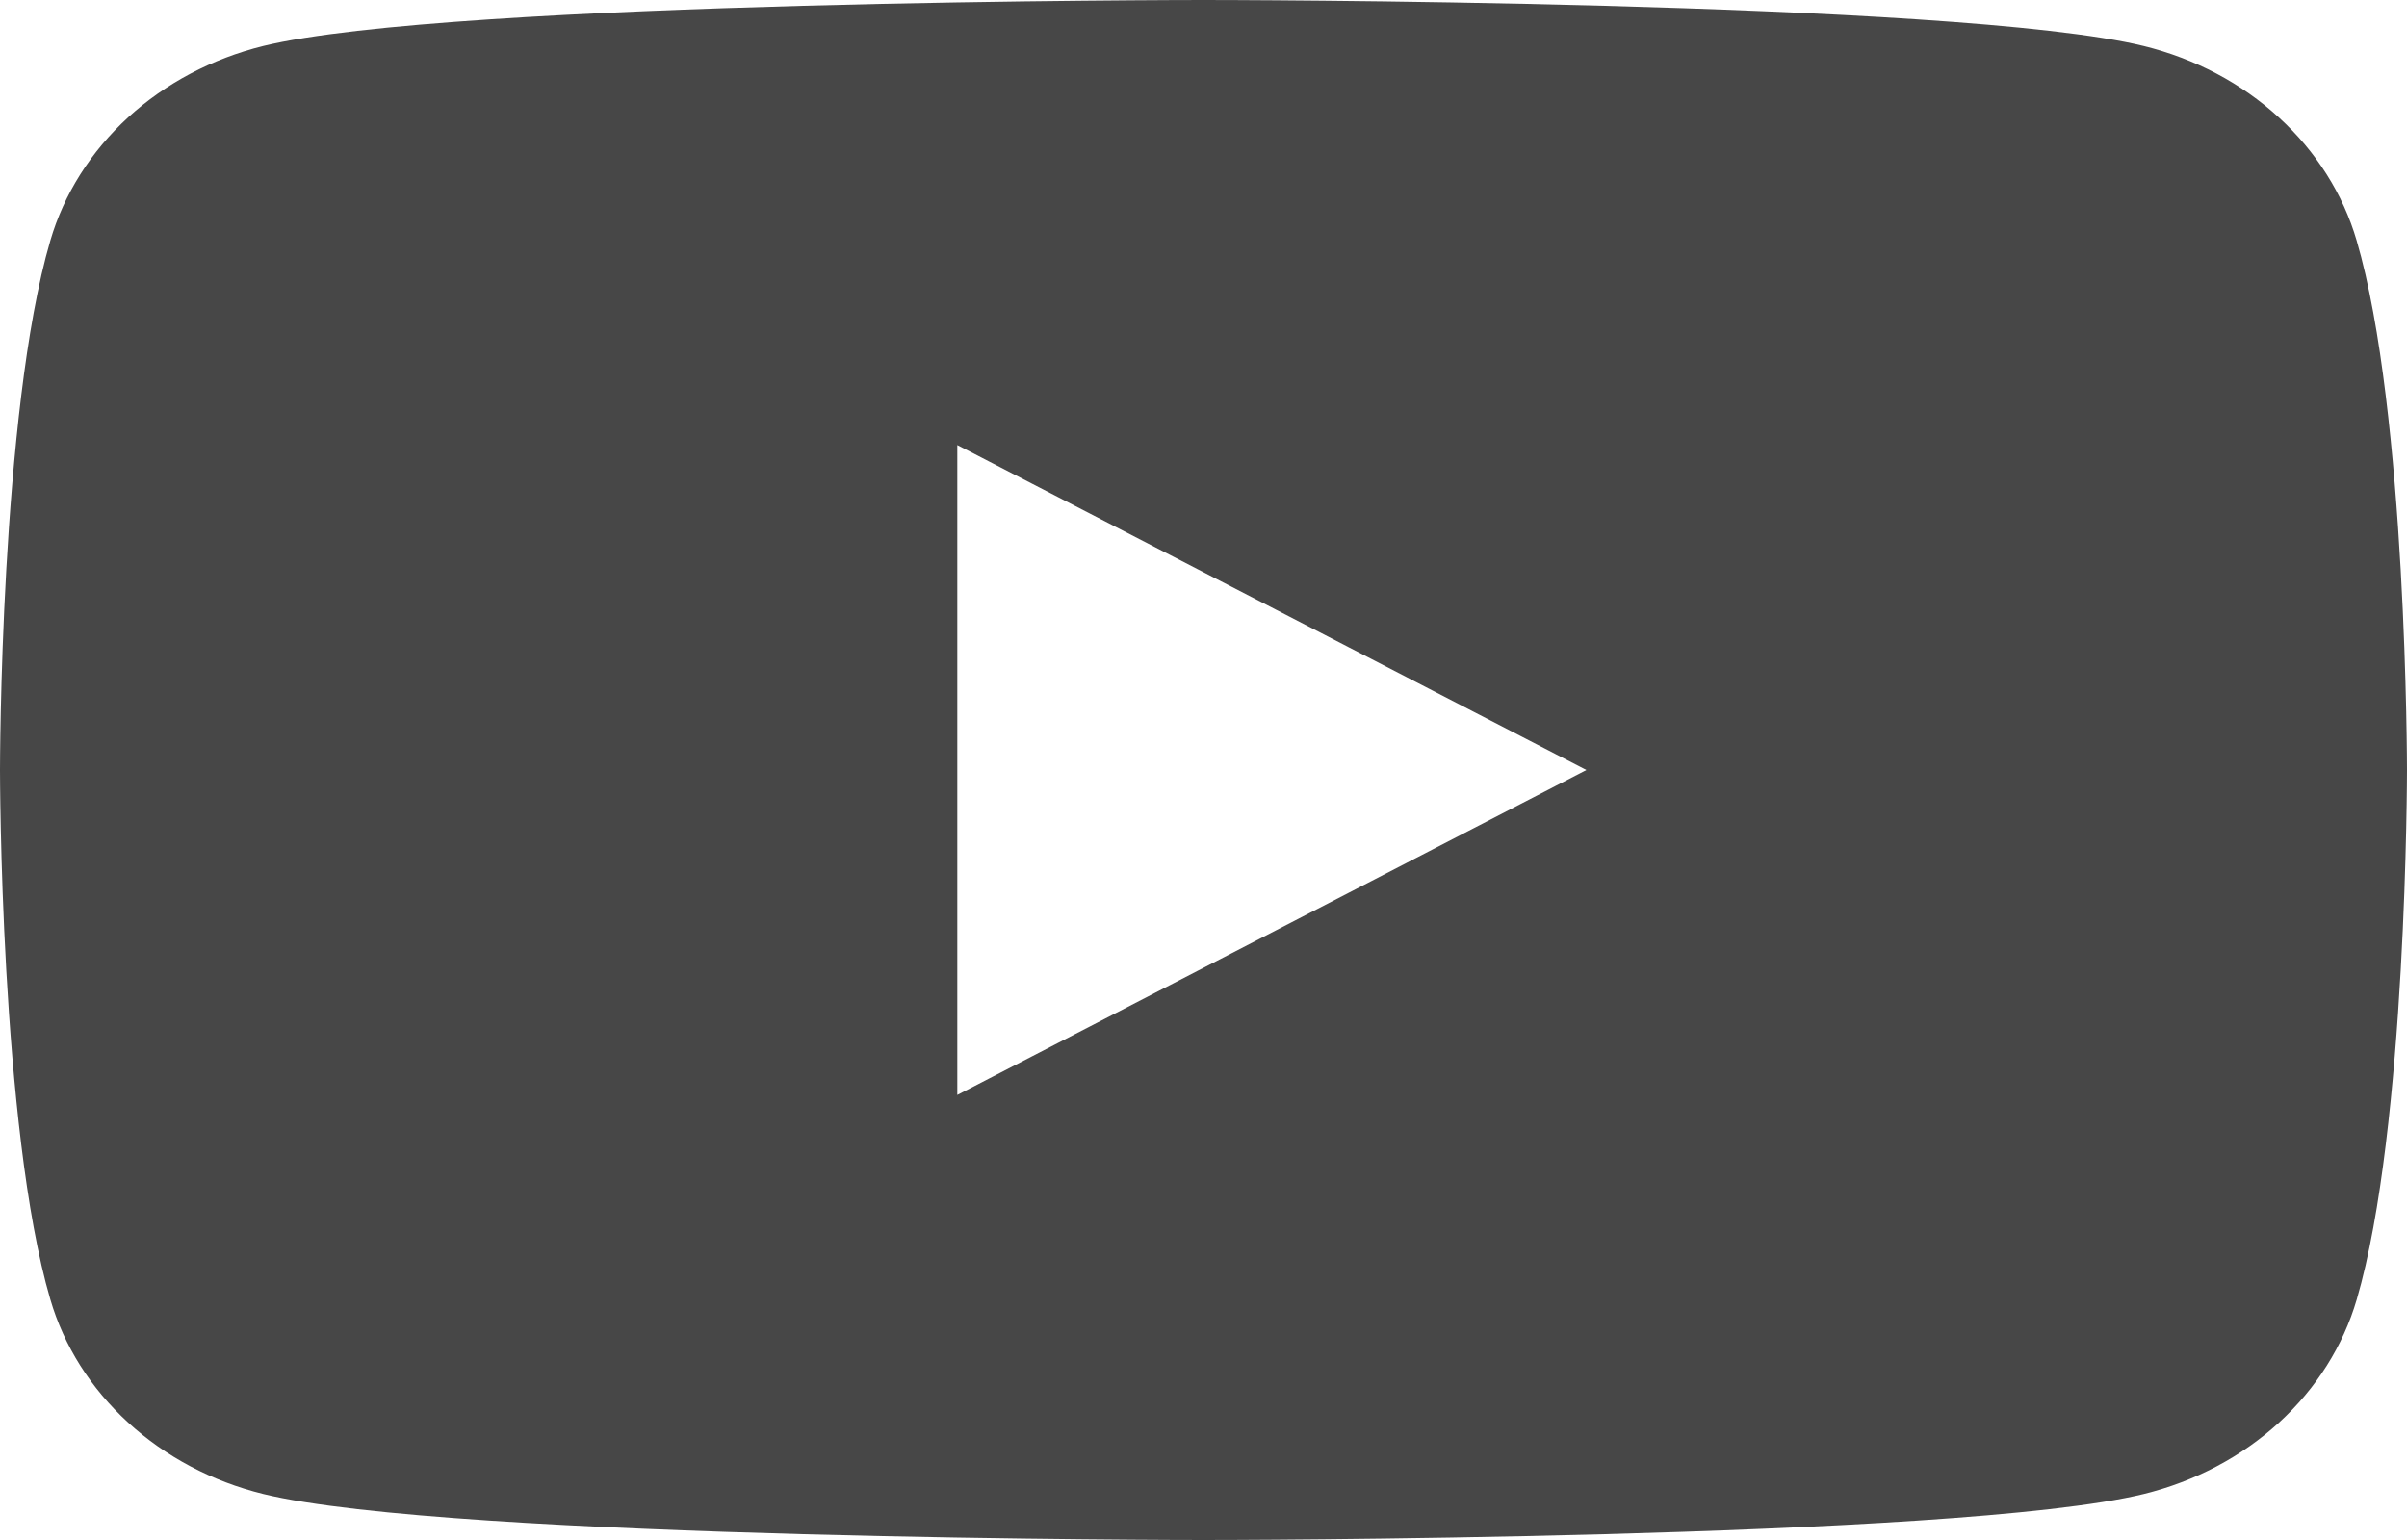 <svg width="25" height="16" viewBox="0 0 25 16" fill="none" xmlns="http://www.w3.org/2000/svg">
<path d="M24.477 2.499C24.336 2.016 24.057 1.575 23.669 1.22C23.282 0.865 22.798 0.609 22.267 0.478C20.318 1.12794e-07 12.5 0 12.5 0C12.5 0 4.682 1.12794e-07 2.732 0.478C2.201 0.61 1.718 0.866 1.33 1.22C0.943 1.575 0.664 2.016 0.523 2.499C0 4.281 0 8 0 8C0 8 0 11.719 0.523 13.501C0.664 13.984 0.943 14.425 1.331 14.78C1.719 15.135 2.202 15.391 2.733 15.522C4.682 16 12.5 16 12.5 16C12.5 16 20.318 16 22.268 15.522C22.799 15.391 23.283 15.135 23.671 14.78C24.058 14.425 24.337 13.984 24.478 13.501C25 11.719 25 8 25 8C25 8 25 4.281 24.477 2.499ZM9.943 11.376V4.624L16.477 8L9.943 11.376Z" fill="#474747"/>
</svg>
